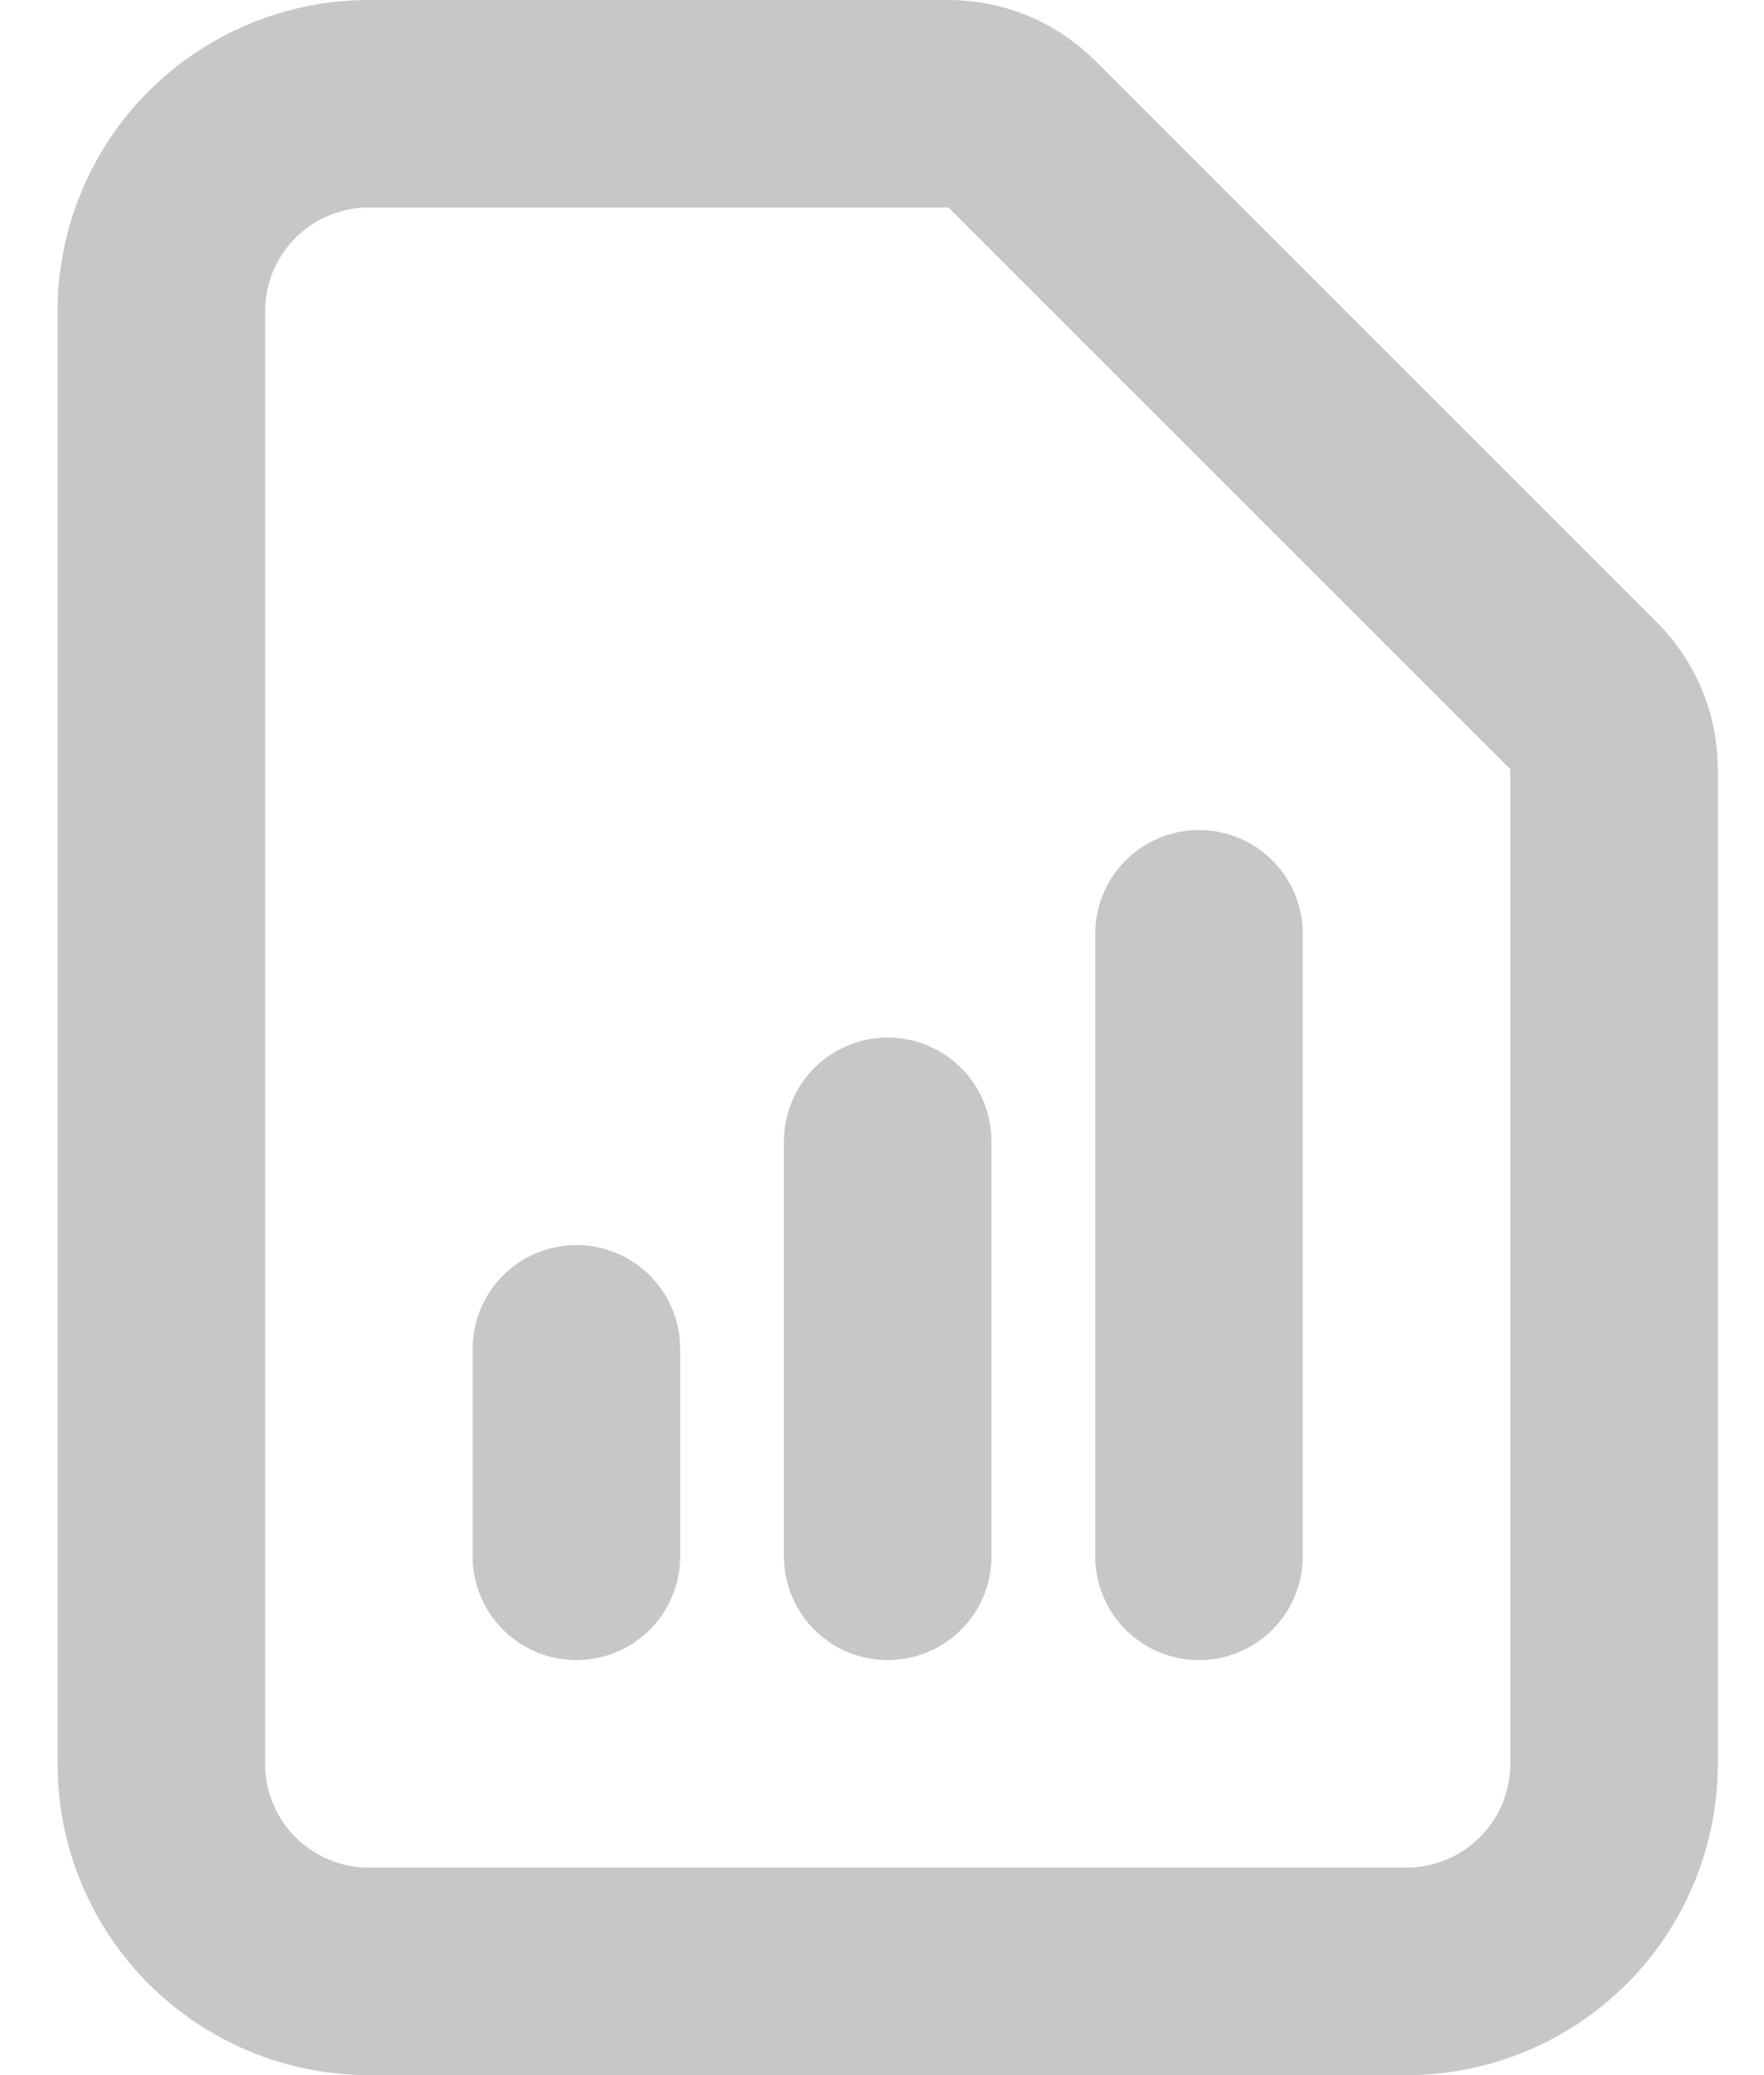 <svg width="17" height="20" viewBox="0 0 17 20" fill="none" xmlns="http://www.w3.org/2000/svg">
<path d="M5.555 15V13V15ZM8.555 15V11V15ZM11.555 15V9V15ZM13.555 19H3.555C3.024 19 2.516 18.789 2.14 18.414C1.765 18.039 1.555 17.53 1.555 17V3C1.555 2.47 1.765 1.961 2.14 1.586C2.516 1.211 3.024 1 3.555 1H9.141C9.406 1 9.66 1.105 9.848 1.293L15.262 6.707C15.449 6.894 15.555 7.149 15.555 7.414V17C15.555 17.53 15.344 18.039 14.969 18.414C14.594 18.789 14.085 19 13.555 19Z" stroke="#C7C7C7" stroke-width="2" stroke-linecap="round" stroke-linejoin="round"/>
</svg>
